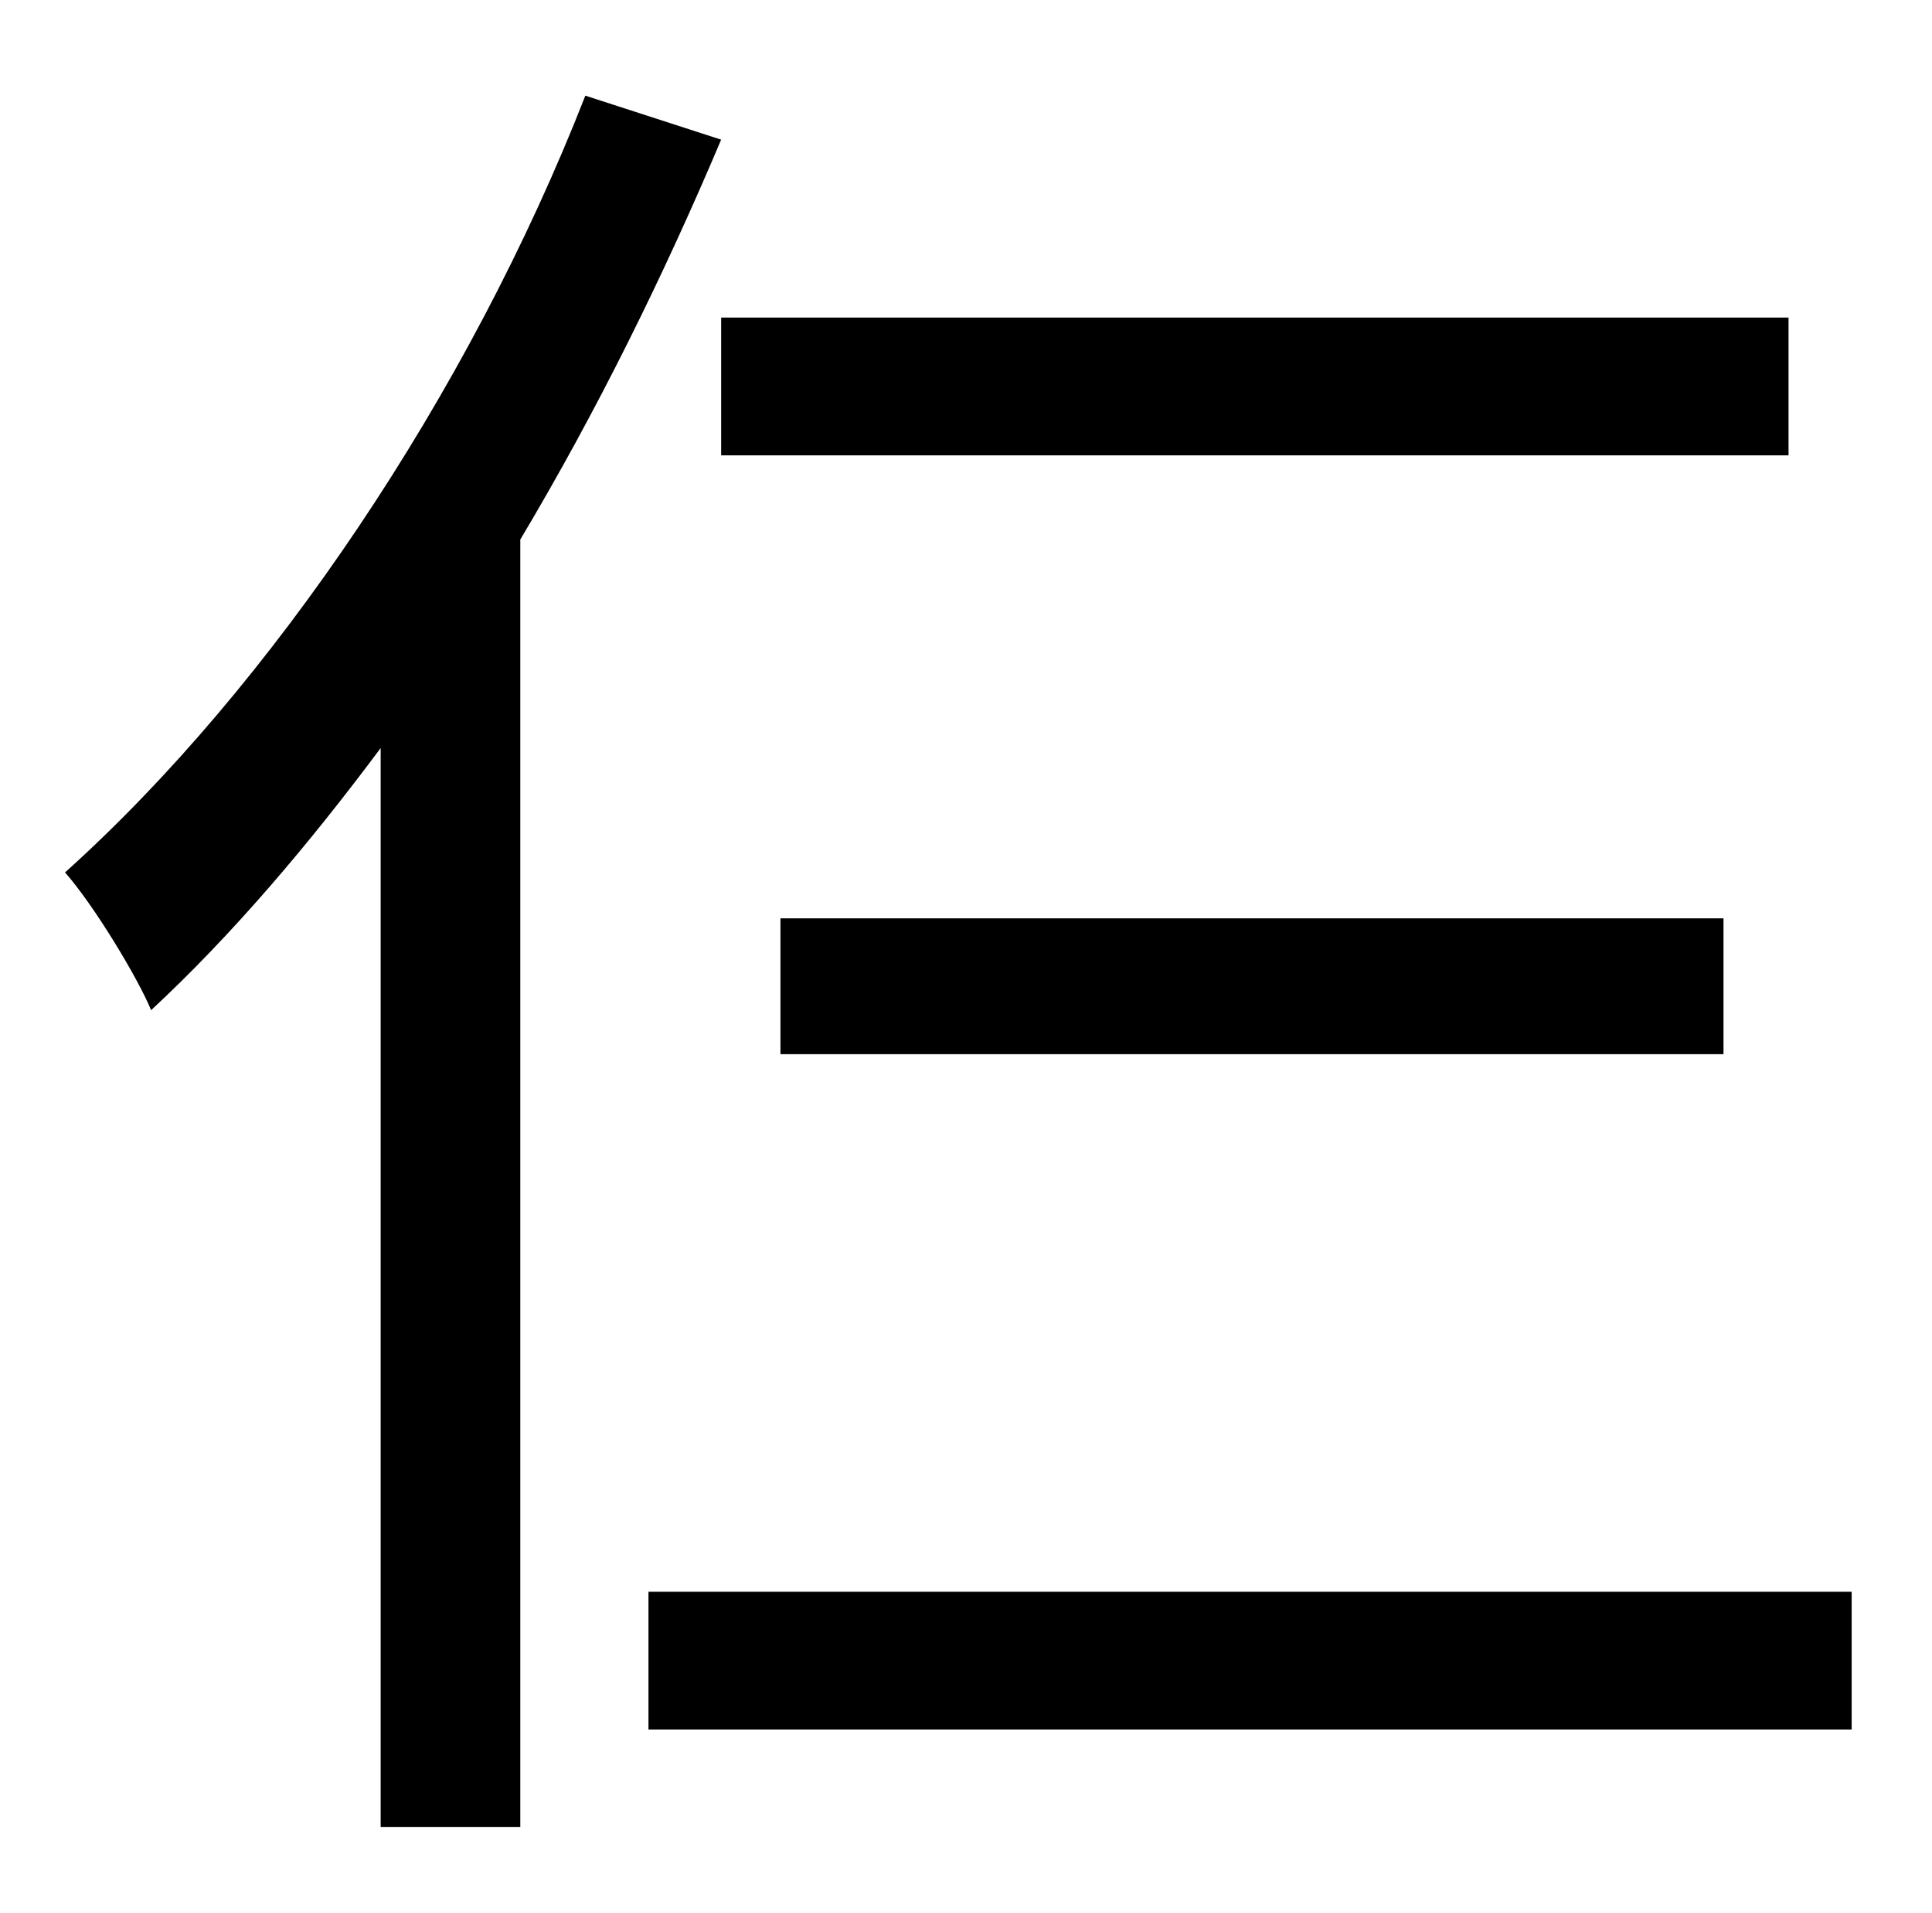 <?xml version="1.0" standalone="no"?>
<!DOCTYPE svg PUBLIC "-//W3C//DTD SVG 1.1//EN" "http://www.w3.org/Graphics/SVG/1.1/DTD/svg11.dtd" >
<svg xmlns="http://www.w3.org/2000/svg" xmlns:xlink="http://www.w3.org/1999/xlink" version="1.1" viewBox="-10 0 1010 1000">
   <path fill="currentColor"
d="M925 166v72h-558v-72h558zM891 551h-493v-71h493v71zM296 50l71 23c-30 71 -65 142 -105 209v673h-73v-564c-38 51 -78 98 -120 137c-7 -17 -30 -55 -45 -72c108 -97 211 -250 272 -406zM329 832h629v72h-629v-72z" />
</svg>
